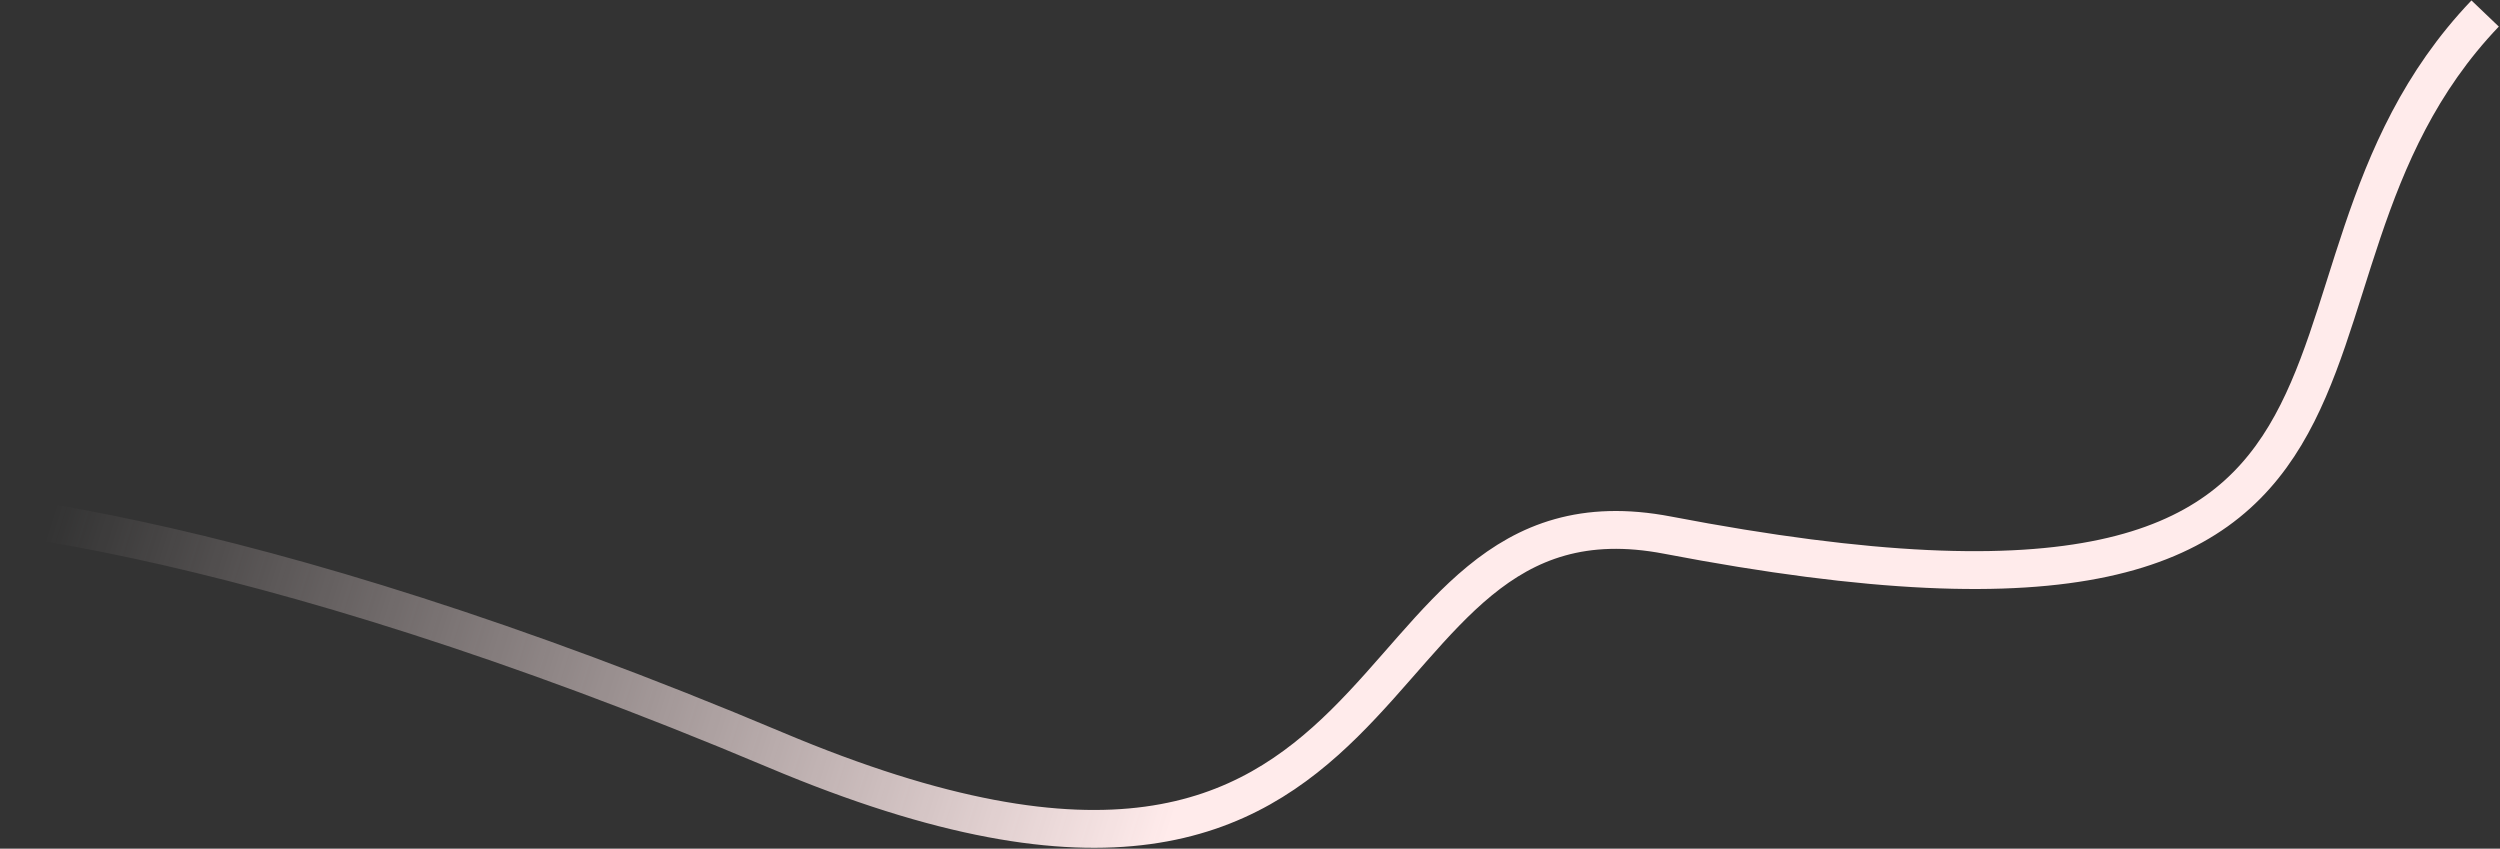 <svg width="925" height="314" viewBox="0 0 925 314" fill="none" xmlns="http://www.w3.org/2000/svg">
<rect x="0" y="0" width="925" height="314" fill="#333333" stroke="none"/>
<path d="M-65 187.5C-29.5 183 90.6 194.7 287 277.5C532.5 381 492.631 174.154 617 198C919.5 256 823 106 919.5 5" stroke="url(#paint0_linear_122_43)" stroke-width="14"/>
<defs>
<linearGradient id="paint0_linear_122_43" x1="5" y1="191.5" x2="427.25" y2="324.391" gradientUnits="userSpaceOnUse">
<stop offset="0.03" stop-color="#FFEBEB" stop-opacity="0"/>
<stop offset="1" stop-color="#FFEBEB"/>
</linearGradient>
</defs>
</svg>
